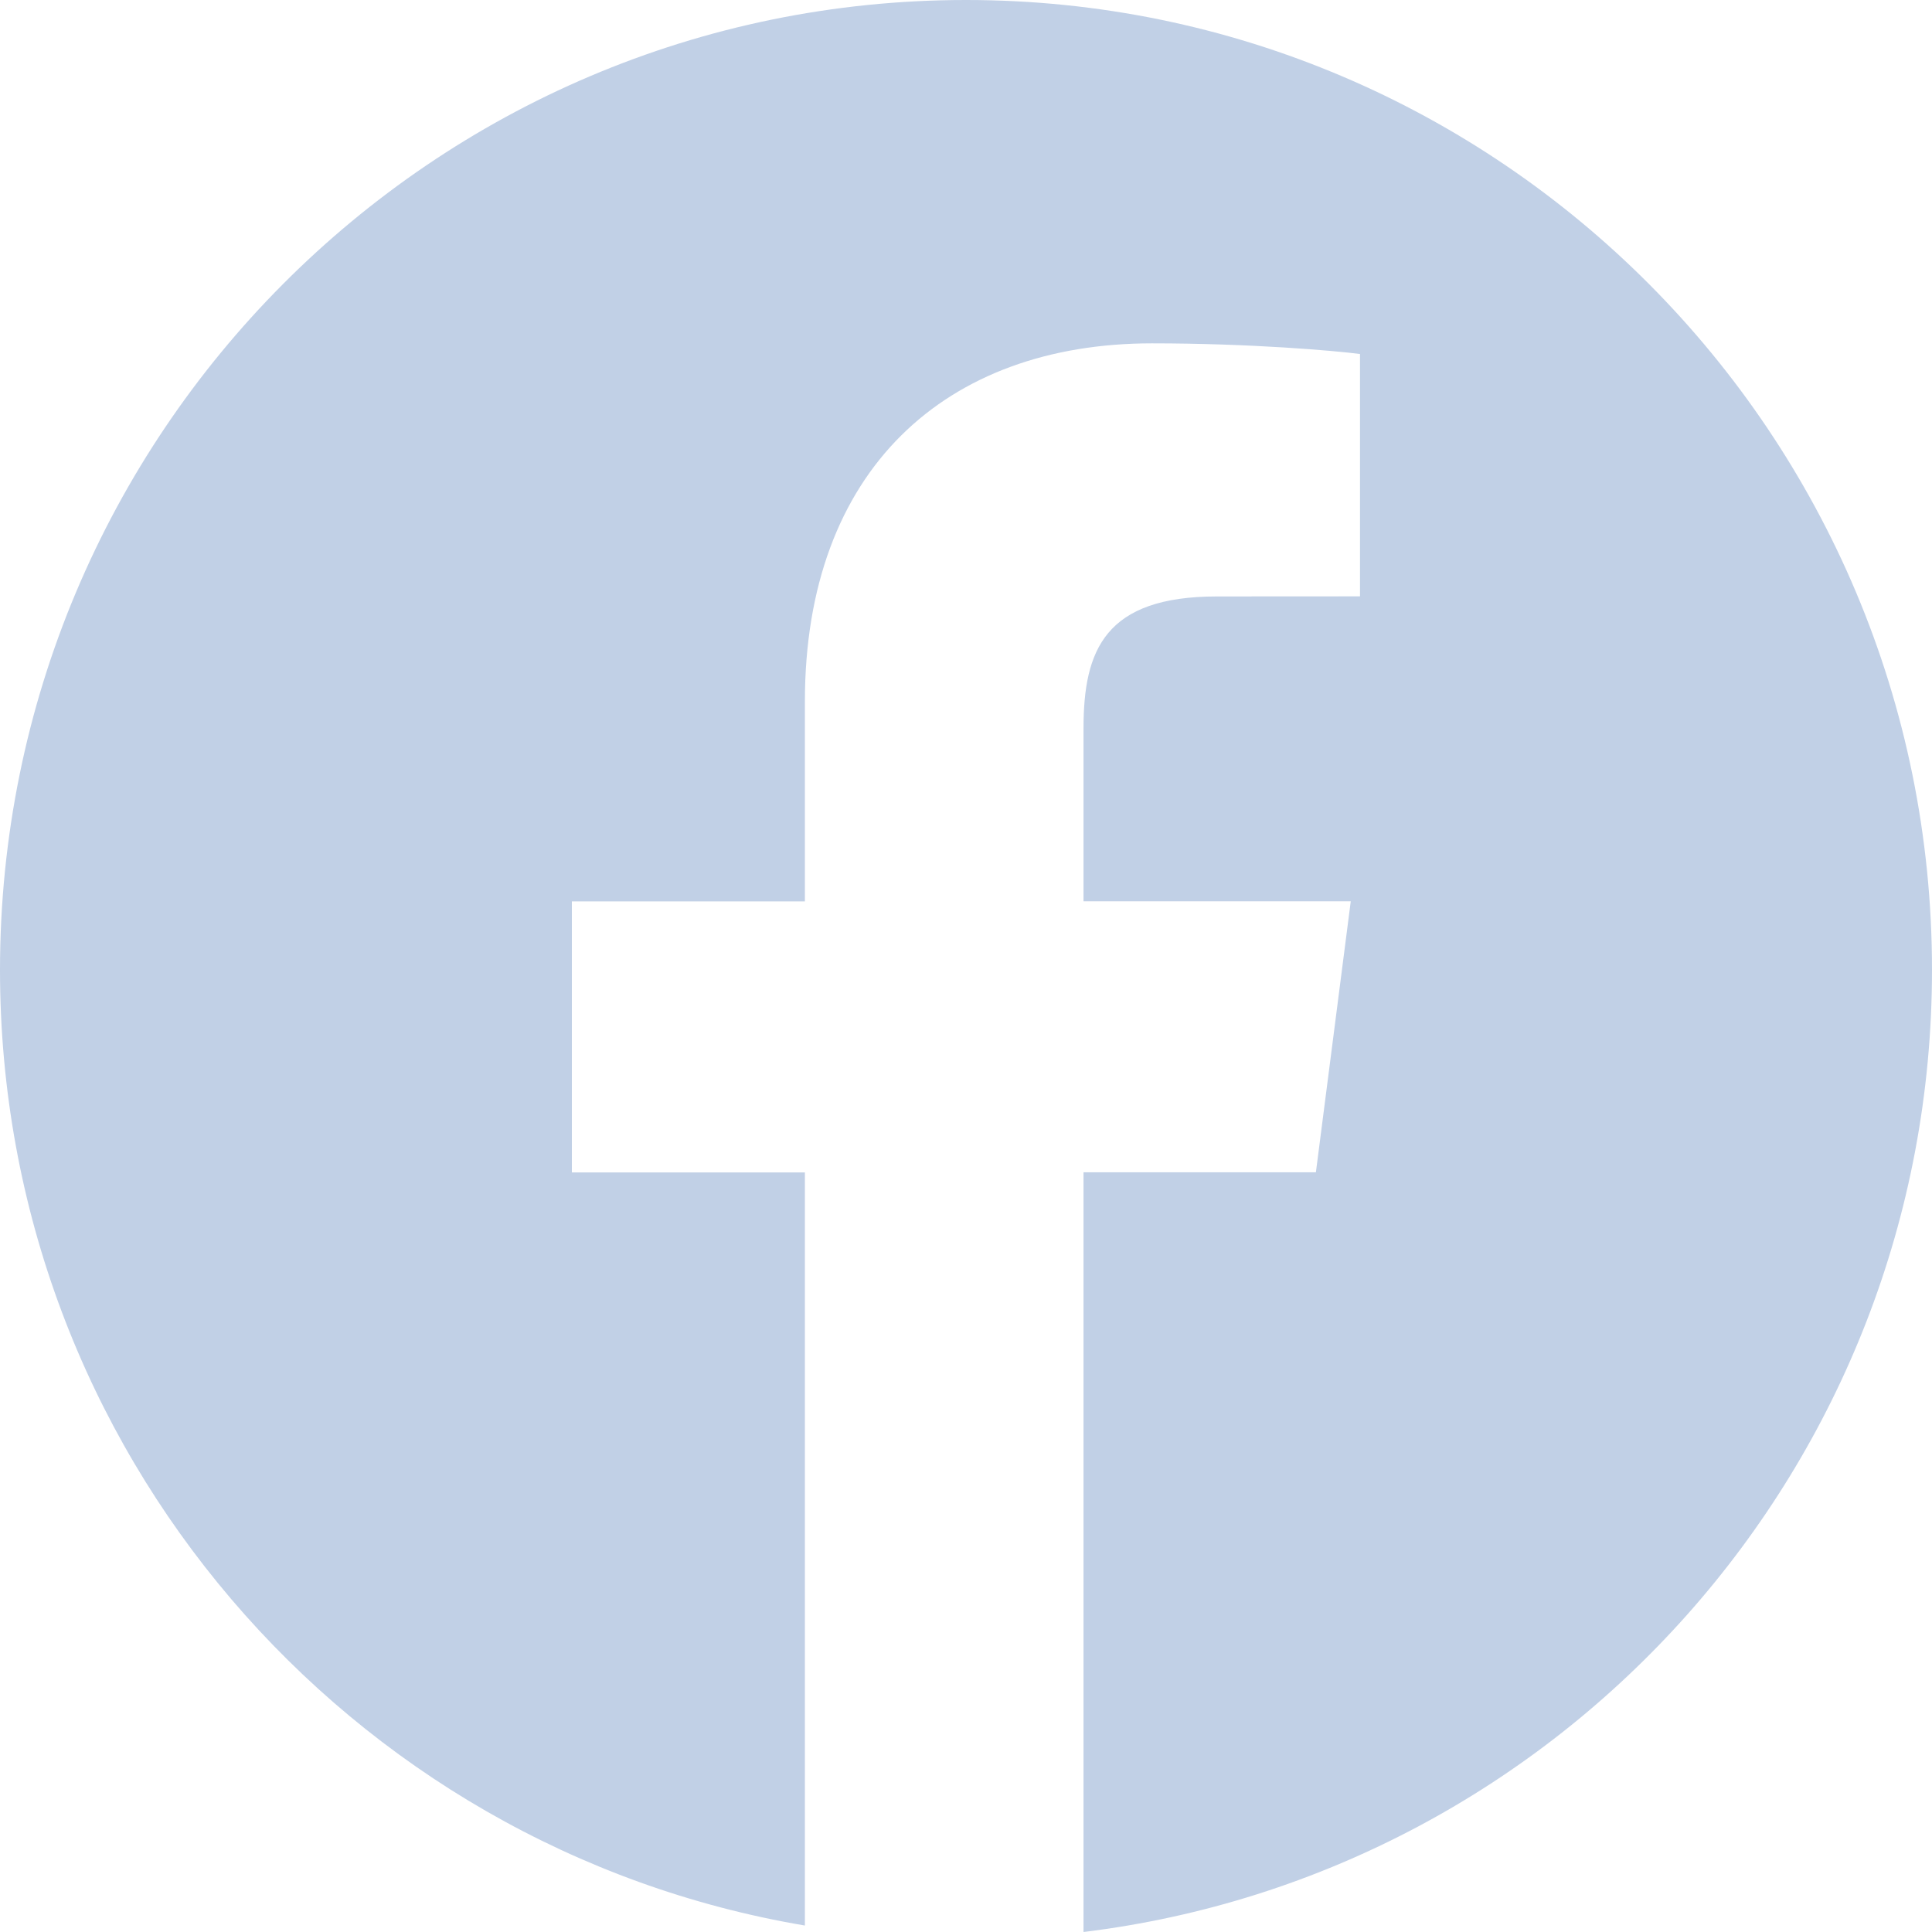 <svg width="46" height="46" viewBox="0 0 46 46" fill="none" xmlns="http://www.w3.org/2000/svg">
<path d="M23 0C10.298 0 0 10.341 0 23.096C0 34.537 8.292 44.011 19.164 45.846V27.915H13.616V21.462H19.164V16.704C19.164 11.184 22.522 8.175 27.427 8.175C29.776 8.175 31.795 8.351 32.381 8.429V14.199L28.979 14.201C26.312 14.201 25.798 15.473 25.798 17.341V21.459H32.161L31.331 27.912H25.798V46C37.178 44.609 46 34.893 46 23.09C46 10.341 35.702 0 23 0Z" fill="#C1D0E6"/>
</svg>
